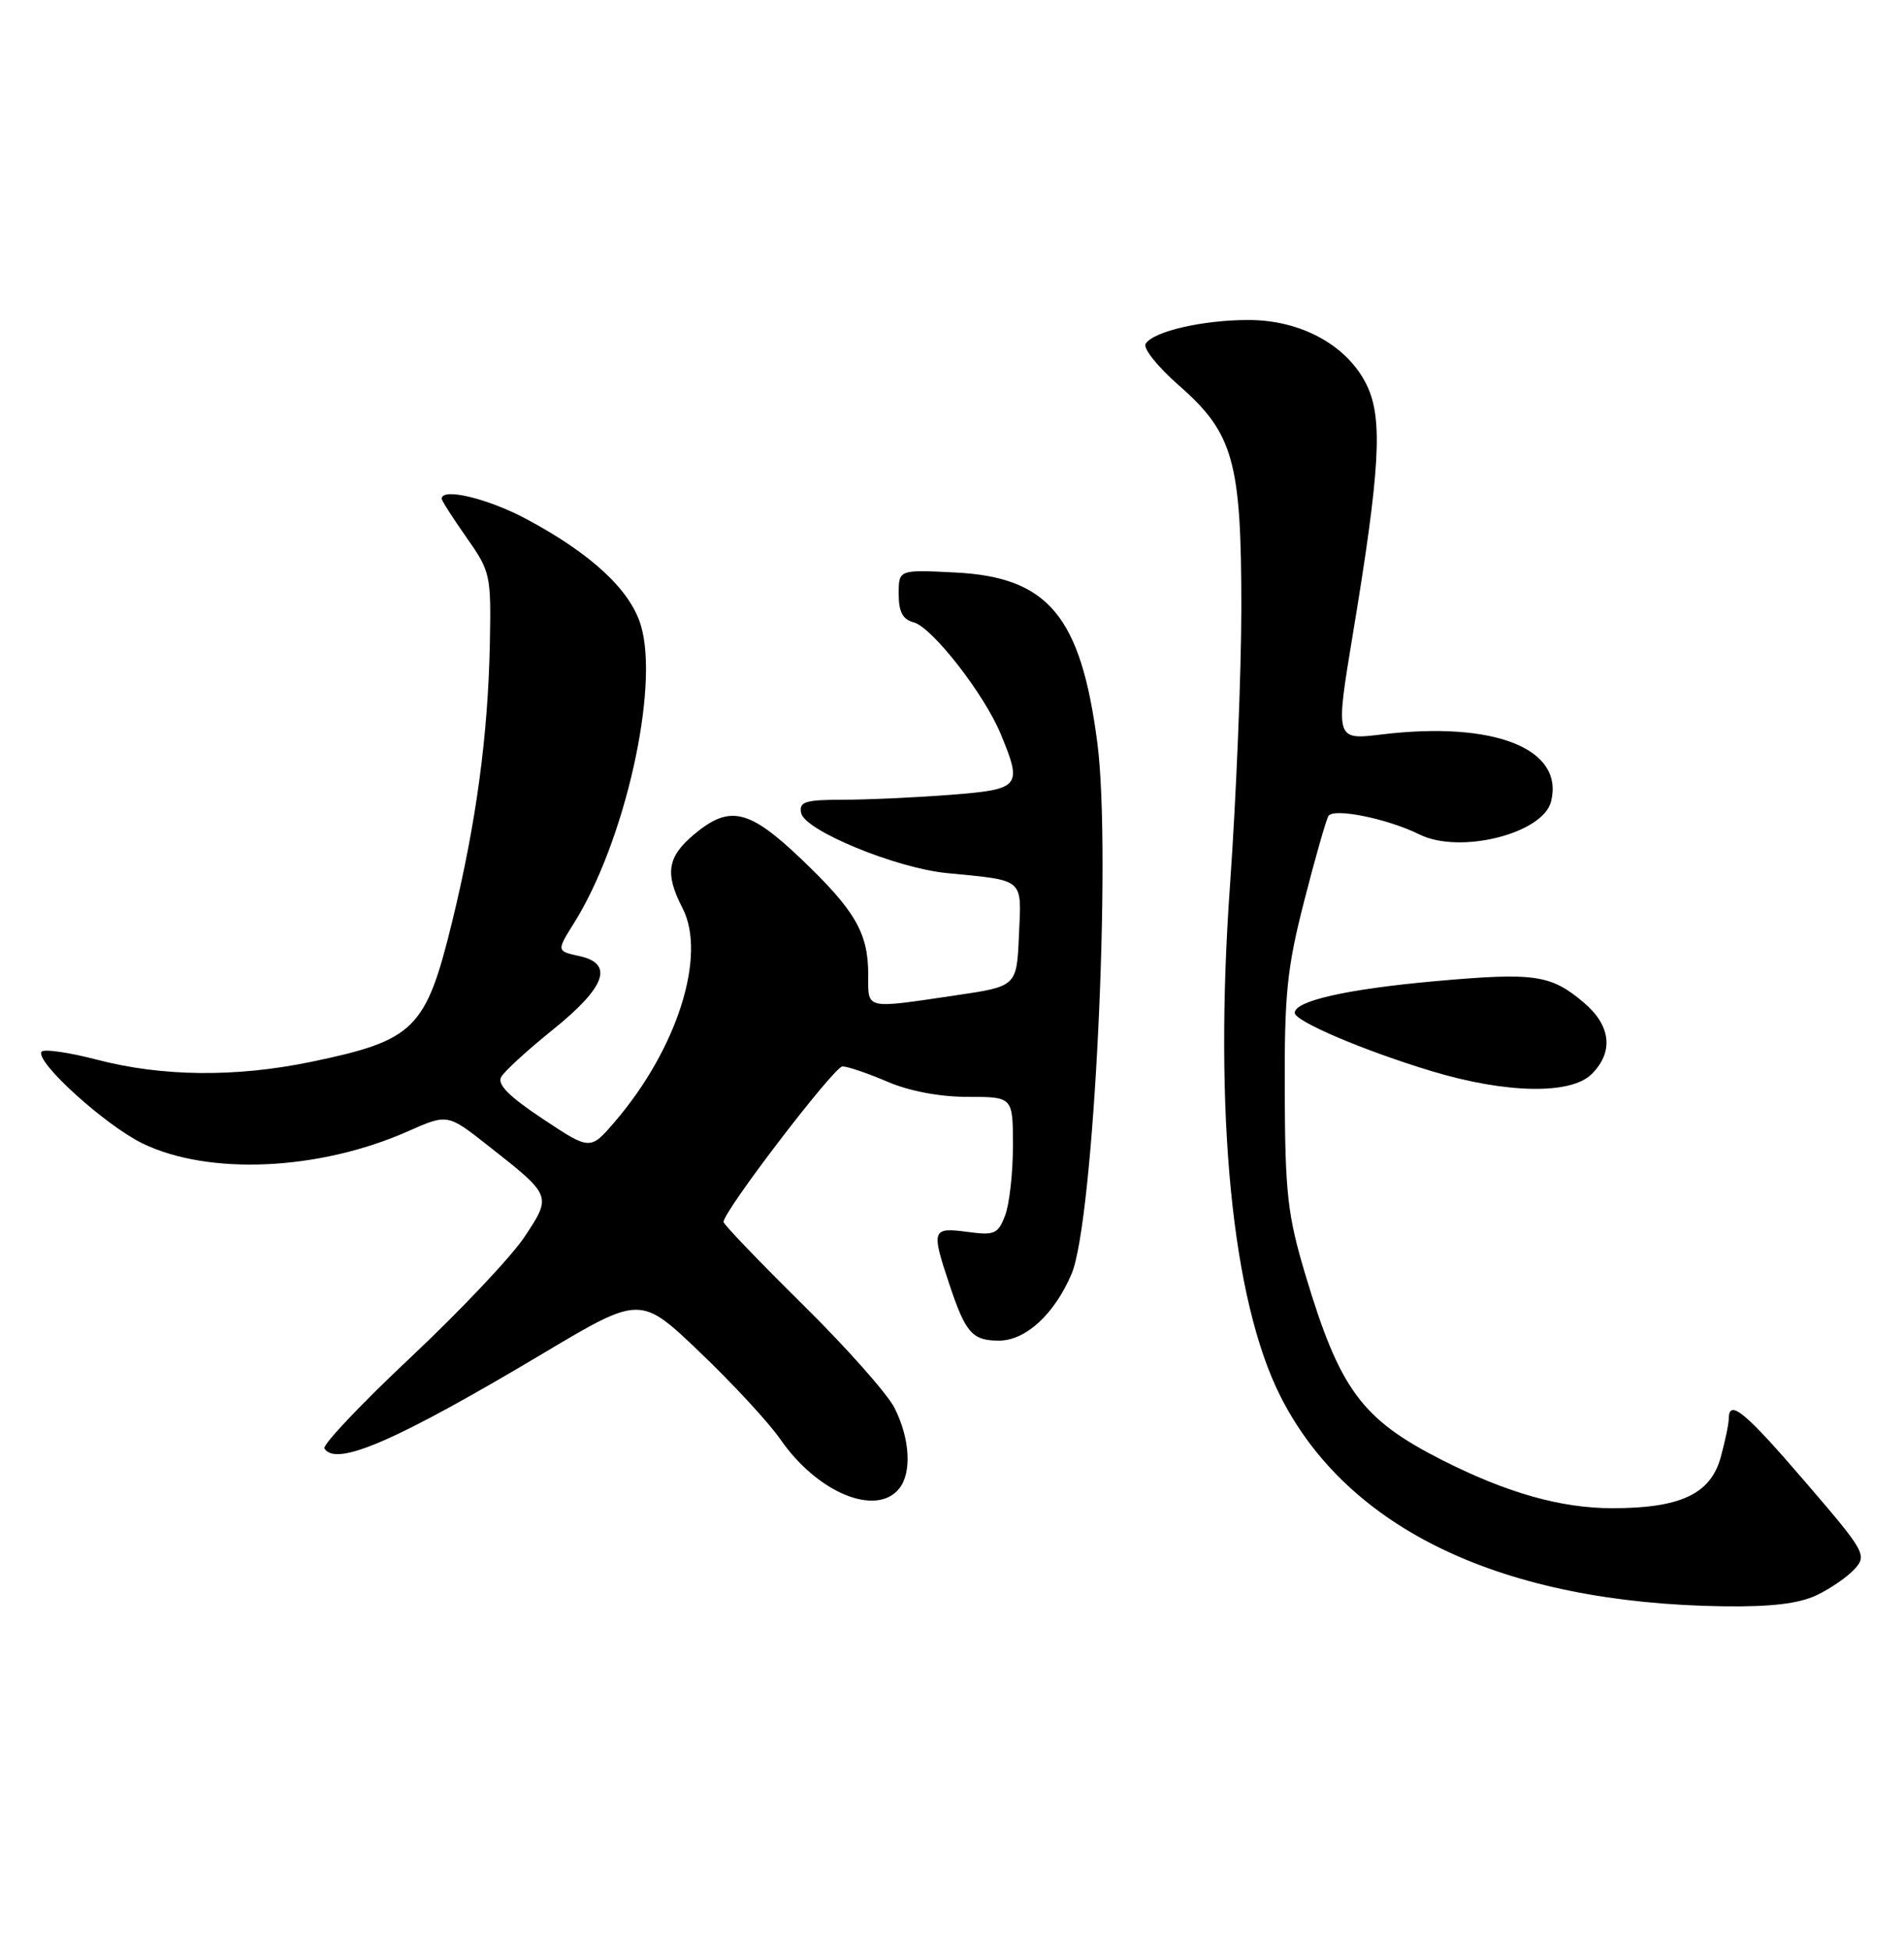 <?xml version="1.0" encoding="UTF-8" standalone="no"?>
<!DOCTYPE svg PUBLIC "-//W3C//DTD SVG 1.1//EN" "http://www.w3.org/Graphics/SVG/1.1/DTD/svg11.dtd" >
<svg xmlns="http://www.w3.org/2000/svg" xmlns:xlink="http://www.w3.org/1999/xlink" version="1.1" viewBox="0 0 250 256">
 <g >
 <path fill="currentColor"
d=" M 238.51 209.43 C 240.33 208.57 242.59 207.01 243.53 205.97 C 245.17 204.16 244.89 203.68 237.03 194.54 C 229.12 185.33 227.01 183.59 226.99 186.25 C 226.99 186.94 226.51 189.22 225.93 191.33 C 224.59 196.15 220.64 198.00 211.69 198.00 C 204.95 198.00 197.89 196.00 189.37 191.69 C 178.78 186.32 175.92 182.44 171.39 167.32 C 169.07 159.55 168.74 156.71 168.69 143.50 C 168.64 130.46 168.97 127.16 171.25 118.26 C 172.69 112.63 174.12 107.62 174.43 107.12 C 175.10 106.03 182.22 107.48 186.38 109.55 C 191.68 112.18 202.60 109.45 203.66 105.22 C 205.40 98.28 196.20 94.64 181.42 96.42 C 175.33 97.16 175.33 97.16 177.62 83.33 C 181.21 61.68 181.59 55.04 179.50 50.64 C 177.01 45.40 170.88 42.00 163.91 42.01 C 157.89 42.01 151.42 43.51 150.42 45.14 C 150.06 45.72 152.02 48.17 154.78 50.59 C 161.97 56.88 163.00 60.57 162.99 79.93 C 162.98 88.49 162.31 104.83 161.50 116.24 C 159.36 146.29 161.77 170.67 168.10 183.26 C 176.95 200.82 197.32 210.48 226.35 210.88 C 232.53 210.96 236.19 210.53 238.51 209.43 Z  M 118.03 195.47 C 119.75 193.40 119.50 188.89 117.45 184.83 C 116.53 183.00 111.10 176.88 105.38 171.24 C 99.67 165.60 95.00 160.73 95.00 160.42 C 95.00 159.00 109.54 140.00 110.62 140.00 C 111.29 140.00 113.93 140.90 116.50 142.00 C 119.41 143.25 123.39 144.00 127.08 144.00 C 133.00 144.00 133.00 144.00 133.00 150.43 C 133.00 153.97 132.54 158.08 131.98 159.56 C 131.04 162.01 130.59 162.21 126.98 161.72 C 122.38 161.11 122.26 161.44 124.64 168.57 C 126.78 175.00 127.66 176.00 131.17 176.00 C 134.67 176.00 138.45 172.53 140.70 167.24 C 143.63 160.35 145.98 112.00 144.08 97.50 C 141.92 80.91 137.64 75.77 125.45 75.16 C 118.00 74.78 118.00 74.78 118.00 77.98 C 118.00 80.32 118.53 81.33 119.96 81.70 C 122.38 82.33 129.24 91.13 131.40 96.37 C 134.27 103.31 134.00 103.63 124.75 104.35 C 120.21 104.70 113.88 104.99 110.68 104.99 C 105.70 105.00 104.90 105.25 105.19 106.73 C 105.63 109.02 117.61 113.96 124.31 114.62 C 134.63 115.63 134.13 115.20 133.79 122.78 C 133.50 129.49 133.50 129.49 125.50 130.67 C 113.42 132.45 114.00 132.59 114.00 127.95 C 114.00 122.48 112.29 119.53 105.18 112.75 C 98.30 106.20 95.78 105.63 91.08 109.59 C 87.61 112.51 87.28 114.70 89.62 119.23 C 92.82 125.43 88.93 137.71 80.73 147.26 C 77.50 151.03 77.50 151.03 71.27 146.89 C 66.86 143.97 65.26 142.36 65.80 141.40 C 66.22 140.64 69.25 137.87 72.53 135.23 C 79.53 129.60 80.65 126.52 76.09 125.52 C 73.07 124.86 73.07 124.86 75.37 121.18 C 82.04 110.56 86.60 90.27 84.15 82.11 C 82.75 77.43 77.62 72.68 69.06 68.11 C 64.02 65.43 58.00 63.99 58.00 65.47 C 58.00 65.73 59.46 68.02 61.25 70.56 C 64.40 75.03 64.49 75.47 64.32 84.45 C 64.08 96.59 62.52 108.08 59.37 121.00 C 55.91 135.16 54.47 136.58 40.76 139.42 C 30.91 141.45 21.27 141.35 12.70 139.11 C 8.97 138.14 5.70 137.68 5.45 138.08 C 4.63 139.41 13.82 147.73 18.73 150.12 C 27.44 154.34 41.89 153.68 53.54 148.53 C 58.77 146.21 58.77 146.21 64.13 150.44 C 72.48 157.00 72.46 156.96 68.87 162.38 C 67.16 164.96 60.43 172.08 53.92 178.20 C 47.41 184.32 42.31 189.70 42.60 190.16 C 44.11 192.61 52.04 189.16 71.29 177.69 C 84.09 170.06 84.09 170.06 91.91 177.54 C 96.22 181.65 100.98 186.80 102.49 188.99 C 107.31 195.95 114.98 199.14 118.03 195.47 Z  M 209.00 141.00 C 211.92 138.08 211.52 134.61 207.92 131.59 C 203.58 127.93 201.47 127.64 188.23 128.83 C 176.77 129.87 170.00 131.41 170.00 132.97 C 170.00 134.07 179.12 137.95 188.00 140.63 C 197.79 143.58 206.27 143.73 209.00 141.00 Z "/>
</g>
</svg>
